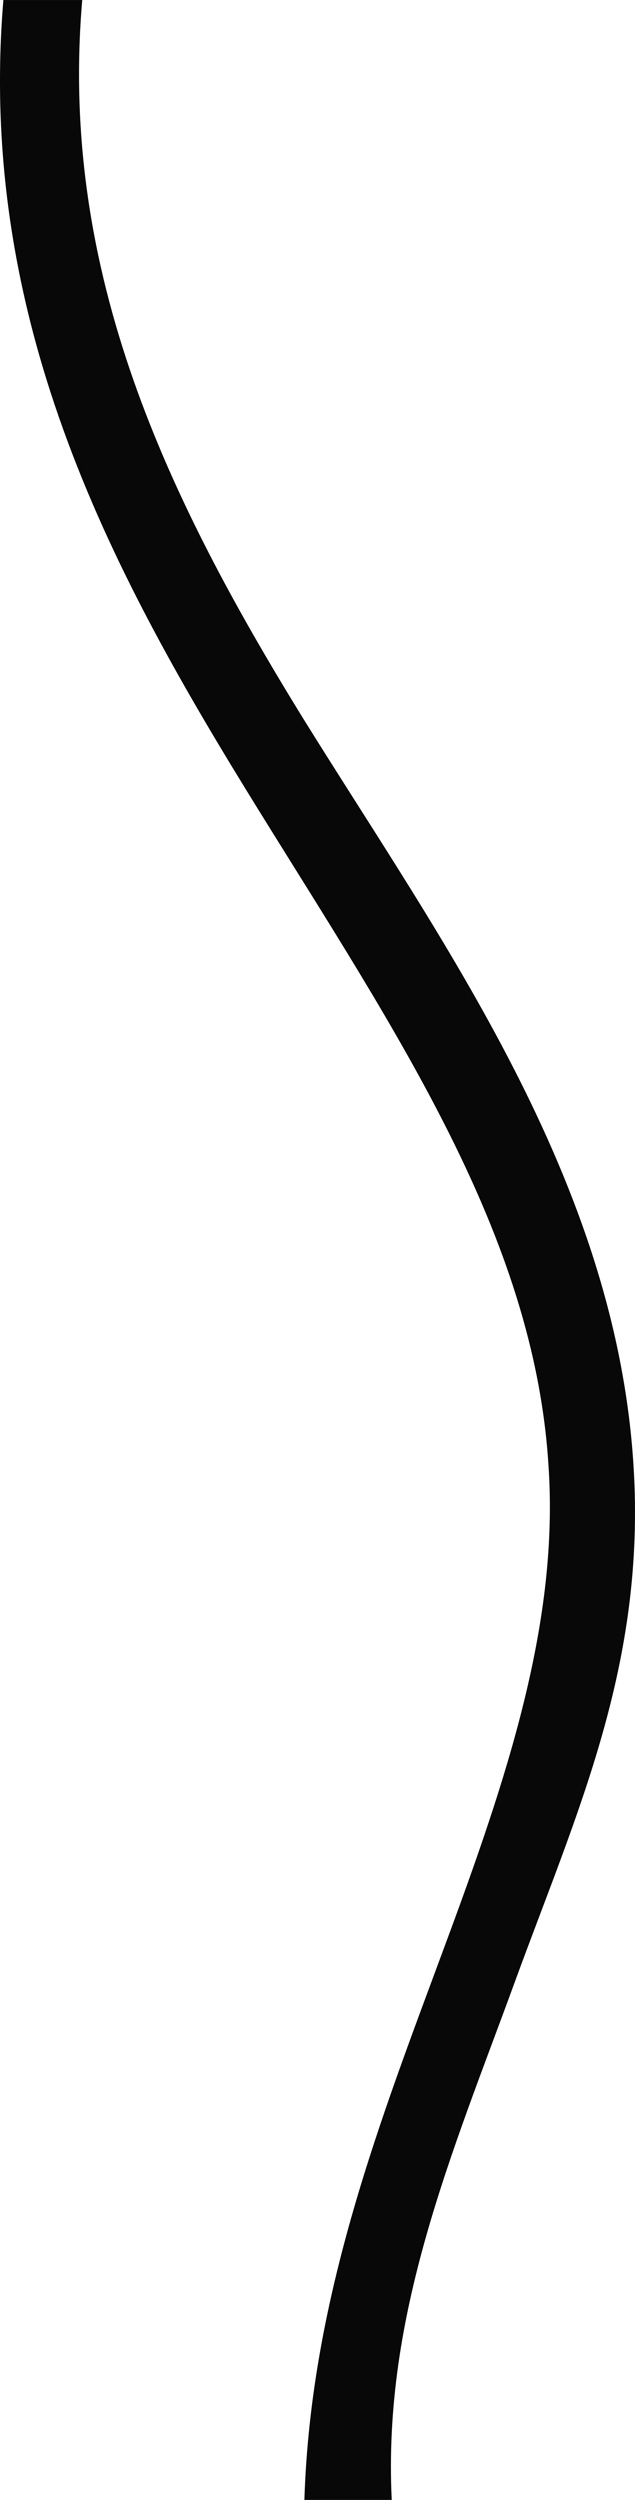 <svg width="137" height="539" viewBox="0 0 137 539" fill="none" xmlns="http://www.w3.org/2000/svg">
<path d="M0.728 0.003C-5.123 70.41 25.301 125.399 55.529 174.237C85.758 223.016 115.206 266.31 118.327 315.873C120.667 349.763 109.356 383.458 95.899 419.7C82.442 456.137 67.036 494.925 65.671 539.003H84.517C82.546 498.813 97.587 464.224 111.044 427.395C124.5 390.565 139.404 358.971 136.673 315.873C132.773 254.164 95.314 203.03 65.671 155.328C36.222 107.646 12.673 58.891 17.744 0.003H0.728Z" fill="#090808"/>
</svg>
